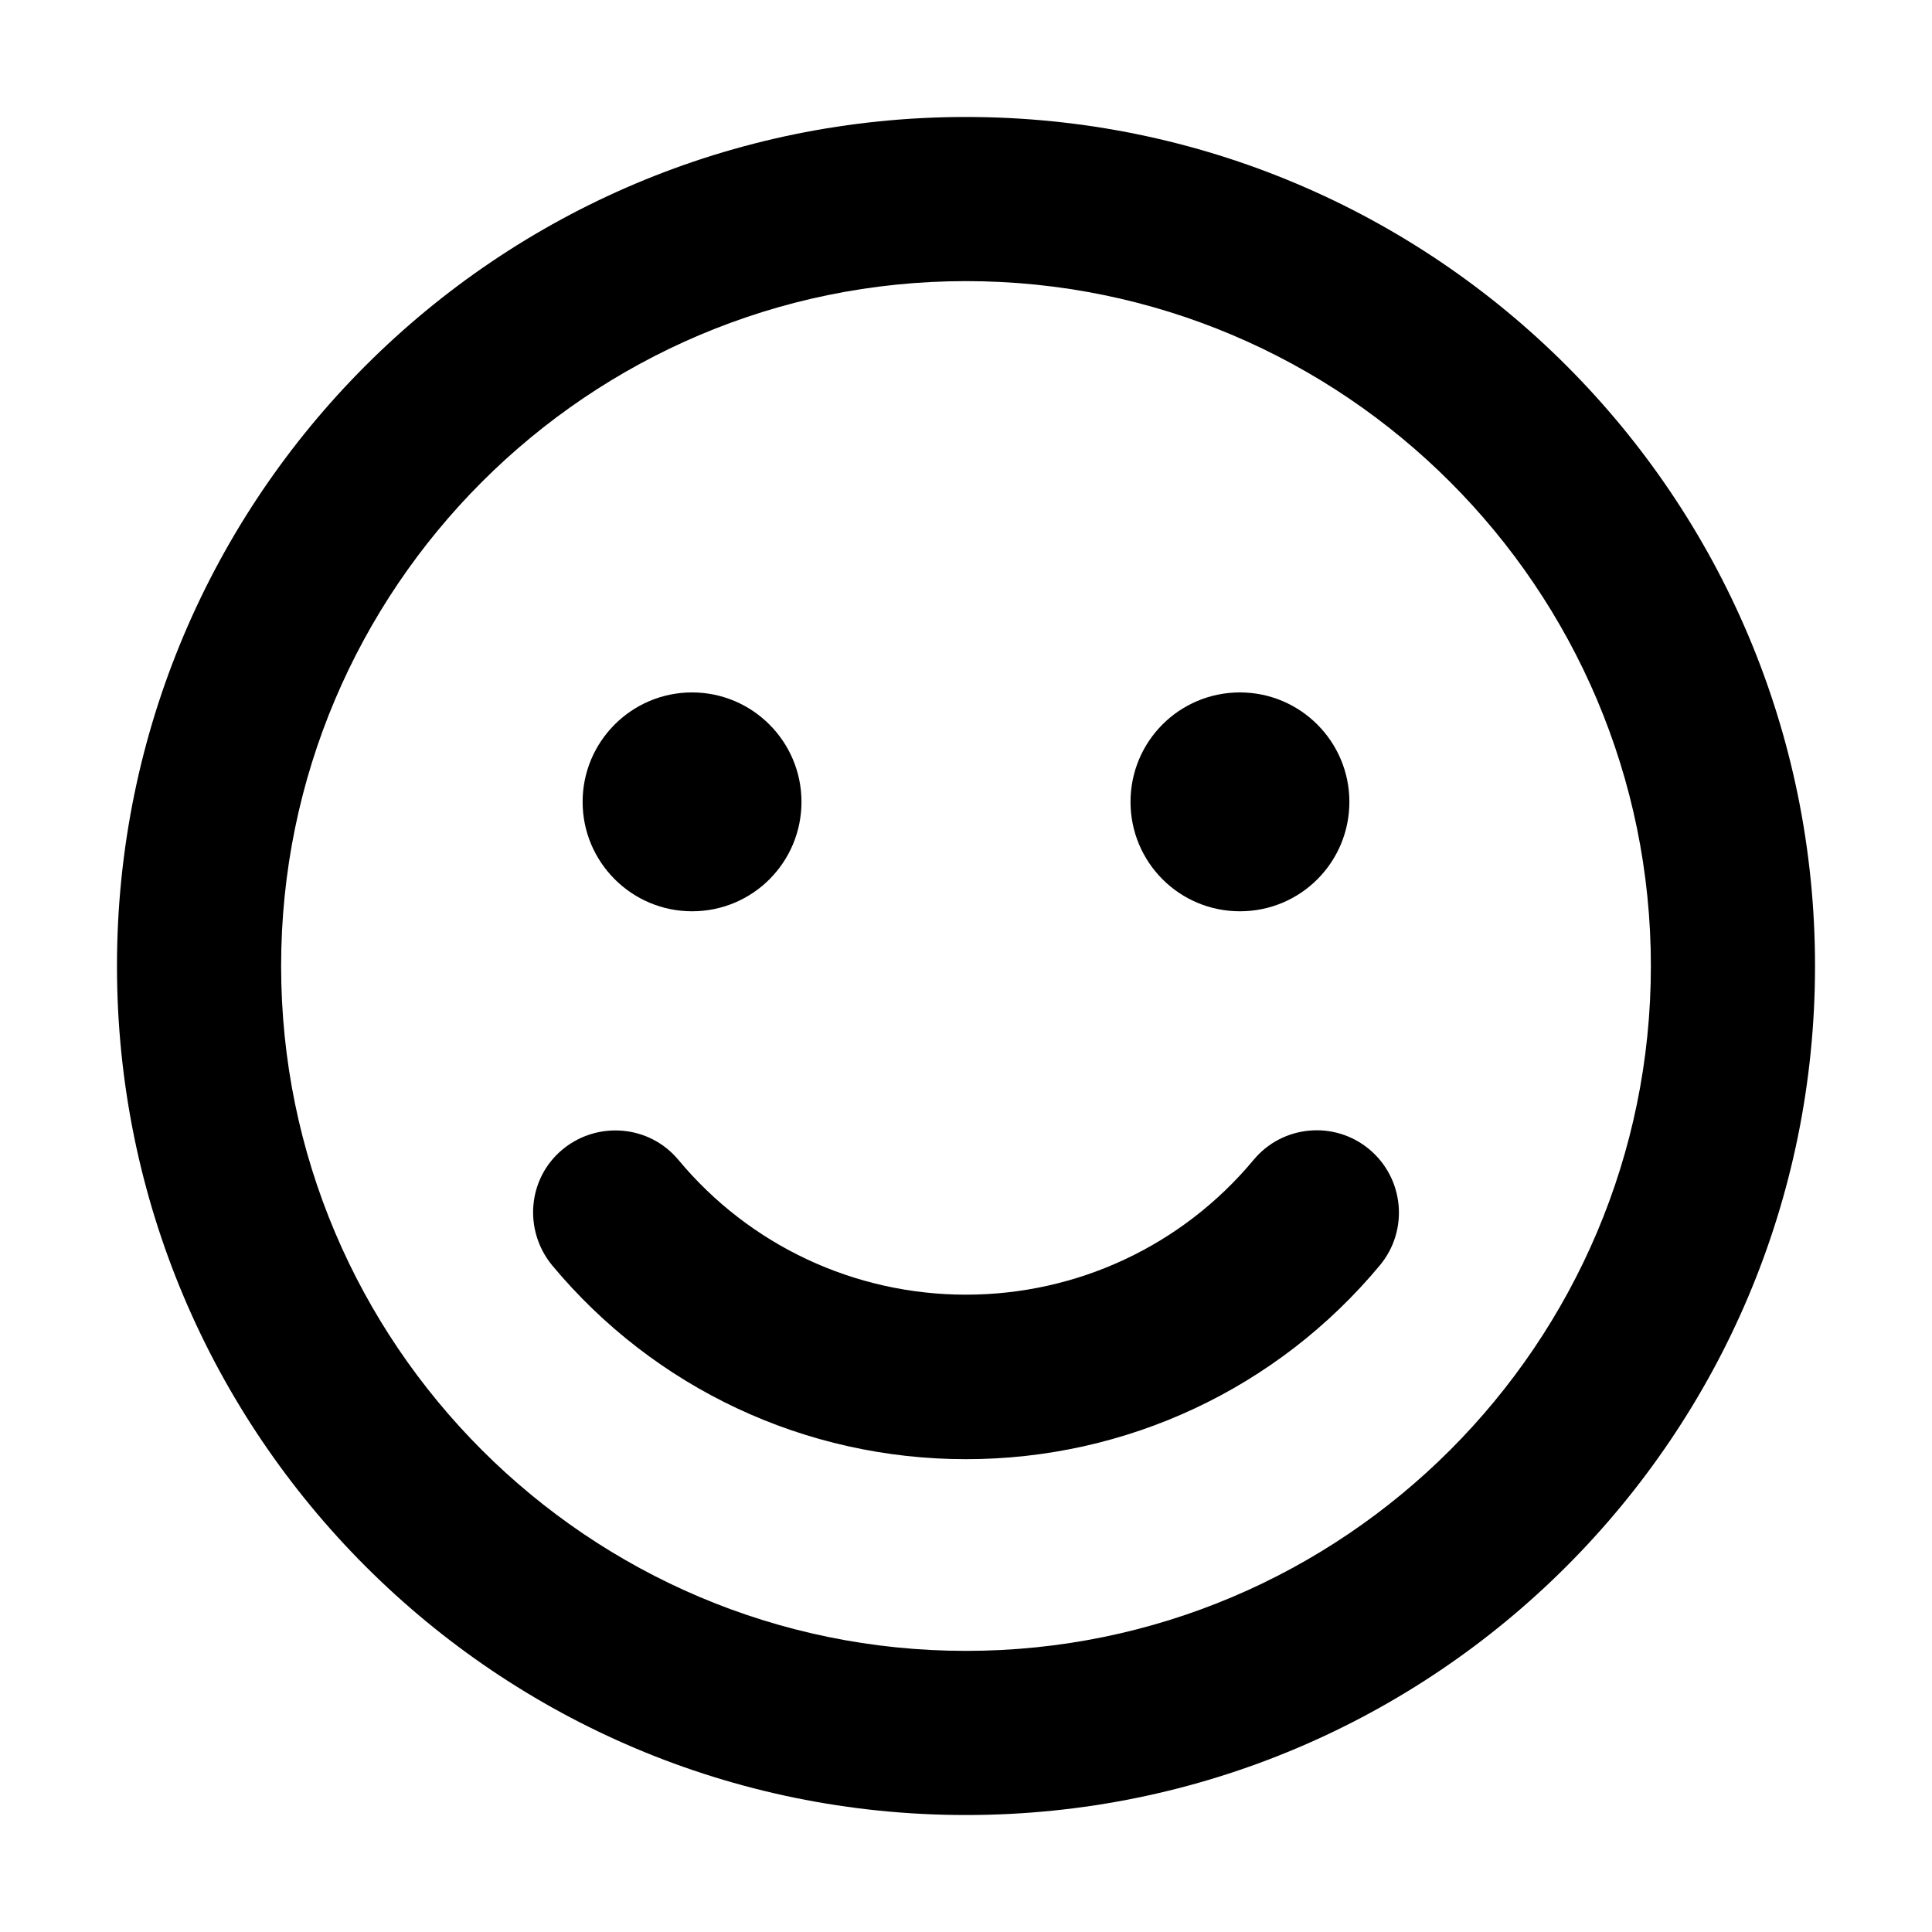 <?xml version="1.0" encoding="utf-8"?>
<!-- Generator: Adobe Illustrator 22.1.0, SVG Export Plug-In . SVG Version: 6.00 Build 0)  -->
<svg version="1.1" id="Layer_1" xmlns="http://www.w3.org/2000/svg" xmlns:xlink="http://www.w3.org/1999/xlink" x="0px" y="0px"
	 viewBox="0 0 512 512" style="enable-background:new 0 0 512 512;" xml:space="preserve">
<g>
	<path d="M256,31C131.7,31,31,131.7,31,256s100.7,225,225,225s225-100.7,225-225S380.3,31,256,31z M256,437.5
		c-100.1,0-181.5-81.4-181.5-181.5S155.9,74.5,256,74.5S437.5,155.9,437.5,256S356.1,437.5,256,437.5z M183.4,241.5
		c16.1,0,29-13,29-29s-13-29-29-29s-29,13-29,29S167.4,241.5,183.4,241.5z M328.6,241.5c16.1,0,29-13,29-29s-13-29-29-29
		c-16.1,0-29,13-29,29S312.5,241.5,328.6,241.5z M332.2,307.4c-18.9,22.7-46.7,35.7-76.2,35.7s-57.3-13-76.2-35.7
		c-7.7-9.3-21.5-10.4-30.7-2.8c-9.3,7.7-10.4,21.4-2.8,30.7c27.2,32.7,67.2,51.4,109.7,51.4s82.5-18.7,109.7-51.4
		c7.7-9.3,6.4-23-2.8-30.7C353.7,296.9,339.9,298.1,332.2,307.4z"/>
</g>
</svg>
